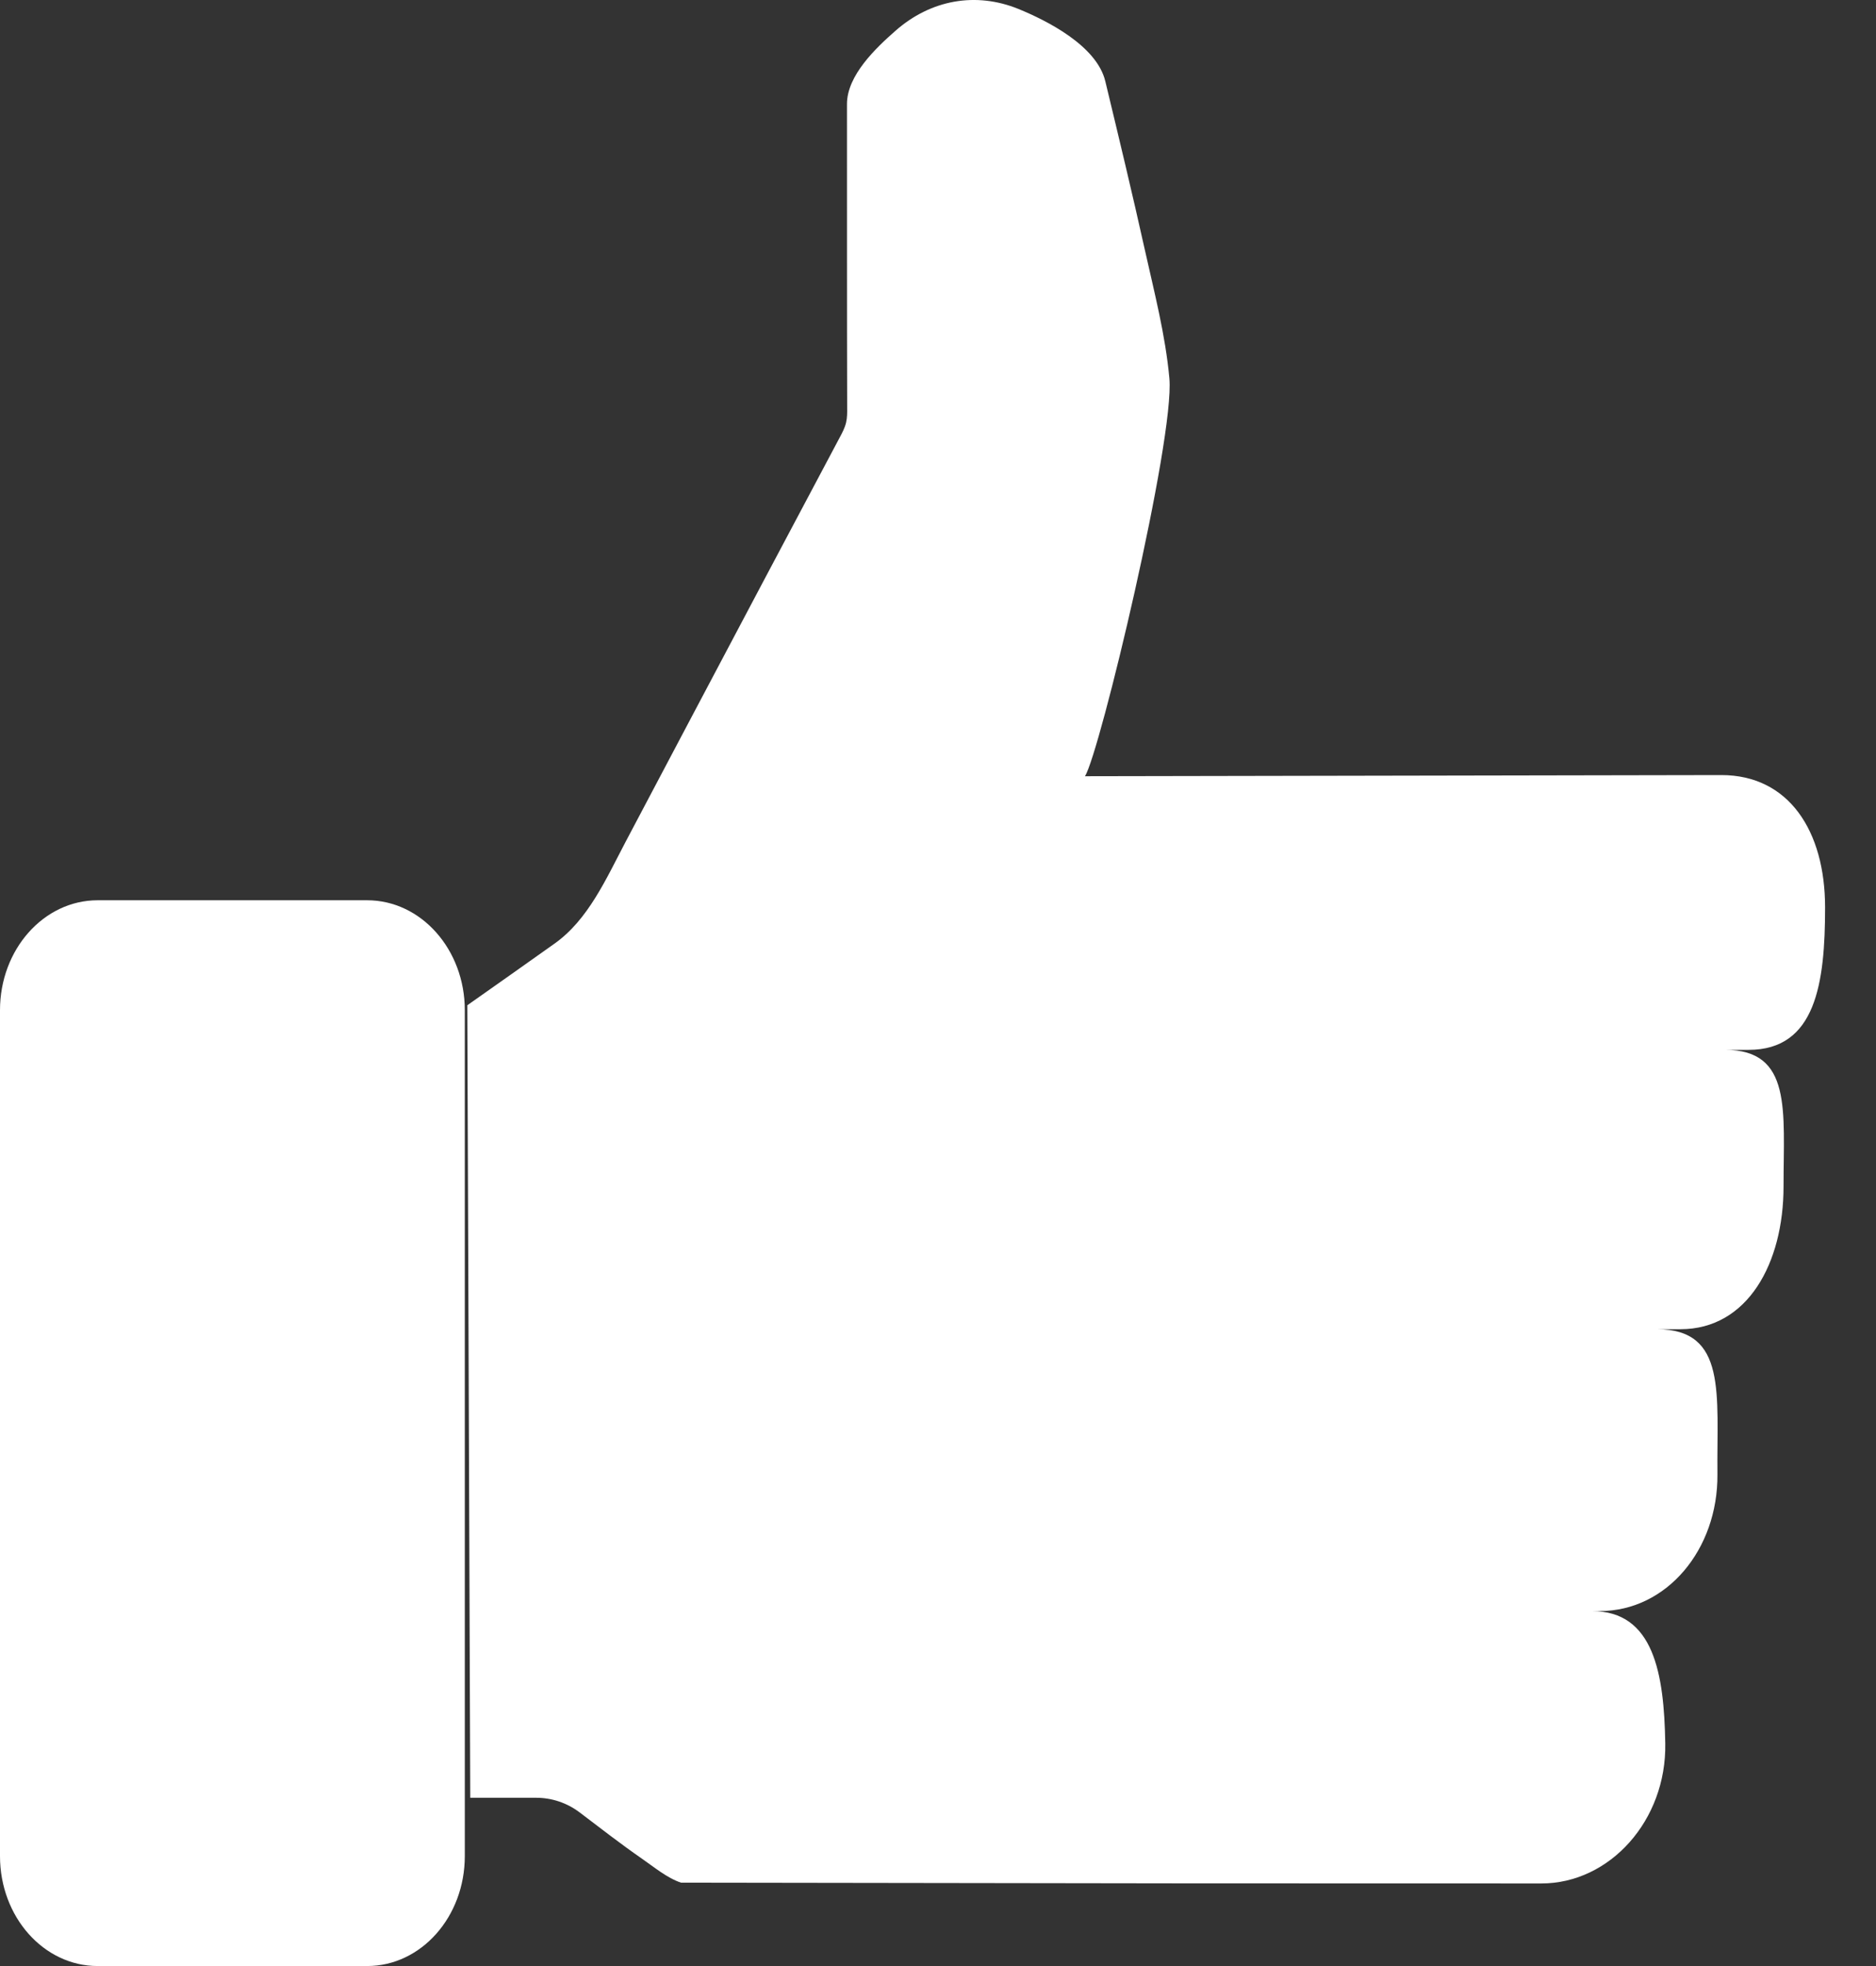 <svg width="21" height="22" viewBox="0 0 21 22" fill="none" xmlns="http://www.w3.org/2000/svg">
<rect x="0" y="0" width="21" height="22" fill="#333333" stroke="none"/>
<path d="M5.264 20.117H6.002C6.175 20.117 6.346 20.173 6.49 20.282C6.719 20.456 6.947 20.633 7.182 20.796C7.317 20.889 7.471 21.018 7.624 21.067L13.294 21.075L17.254 21.076C18.02 21.076 18.656 20.371 18.641 19.509C18.628 18.729 18.513 18.028 17.82 18.028H17.908C18.656 18.028 19.232 17.34 19.225 16.498C19.216 15.605 19.337 14.874 18.547 14.874H18.811C19.564 14.874 19.965 14.134 19.965 13.277C19.965 12.429 20.064 11.748 19.31 11.748H19.574C20.327 11.748 20.43 11.002 20.43 10.154C20.43 9.297 20.023 8.673 19.269 8.673L12.145 8.686C12.31 8.43 13.152 4.909 13.09 4.233C13.046 3.749 12.92 3.266 12.815 2.794C12.675 2.164 12.524 1.537 12.373 0.91C12.277 0.509 11.713 0.228 11.4 0.1C10.925 -0.093 10.419 -0.005 10.021 0.347C9.809 0.534 9.48 0.842 9.481 1.166C9.482 2.287 9.48 3.409 9.483 4.53C9.483 4.54 9.483 4.55 9.483 4.56C9.484 4.617 9.484 4.674 9.471 4.729C9.457 4.788 9.429 4.841 9.401 4.893C8.843 5.941 8.288 6.99 7.733 8.039C7.489 8.499 7.246 8.959 7.003 9.42C6.783 9.838 6.583 10.294 6.206 10.56C5.872 10.796 5.567 11.014 5.231 11.249" fill="white"/>
<path d="M4.11 22H1.093C0.489 22 0 21.45 0 20.77V11.304C0 10.625 0.489 10.074 1.093 10.074H4.11C4.714 10.074 5.203 10.625 5.203 11.304V20.77C5.203 21.45 4.714 22 4.11 22Z" fill="white"/>
</svg>
